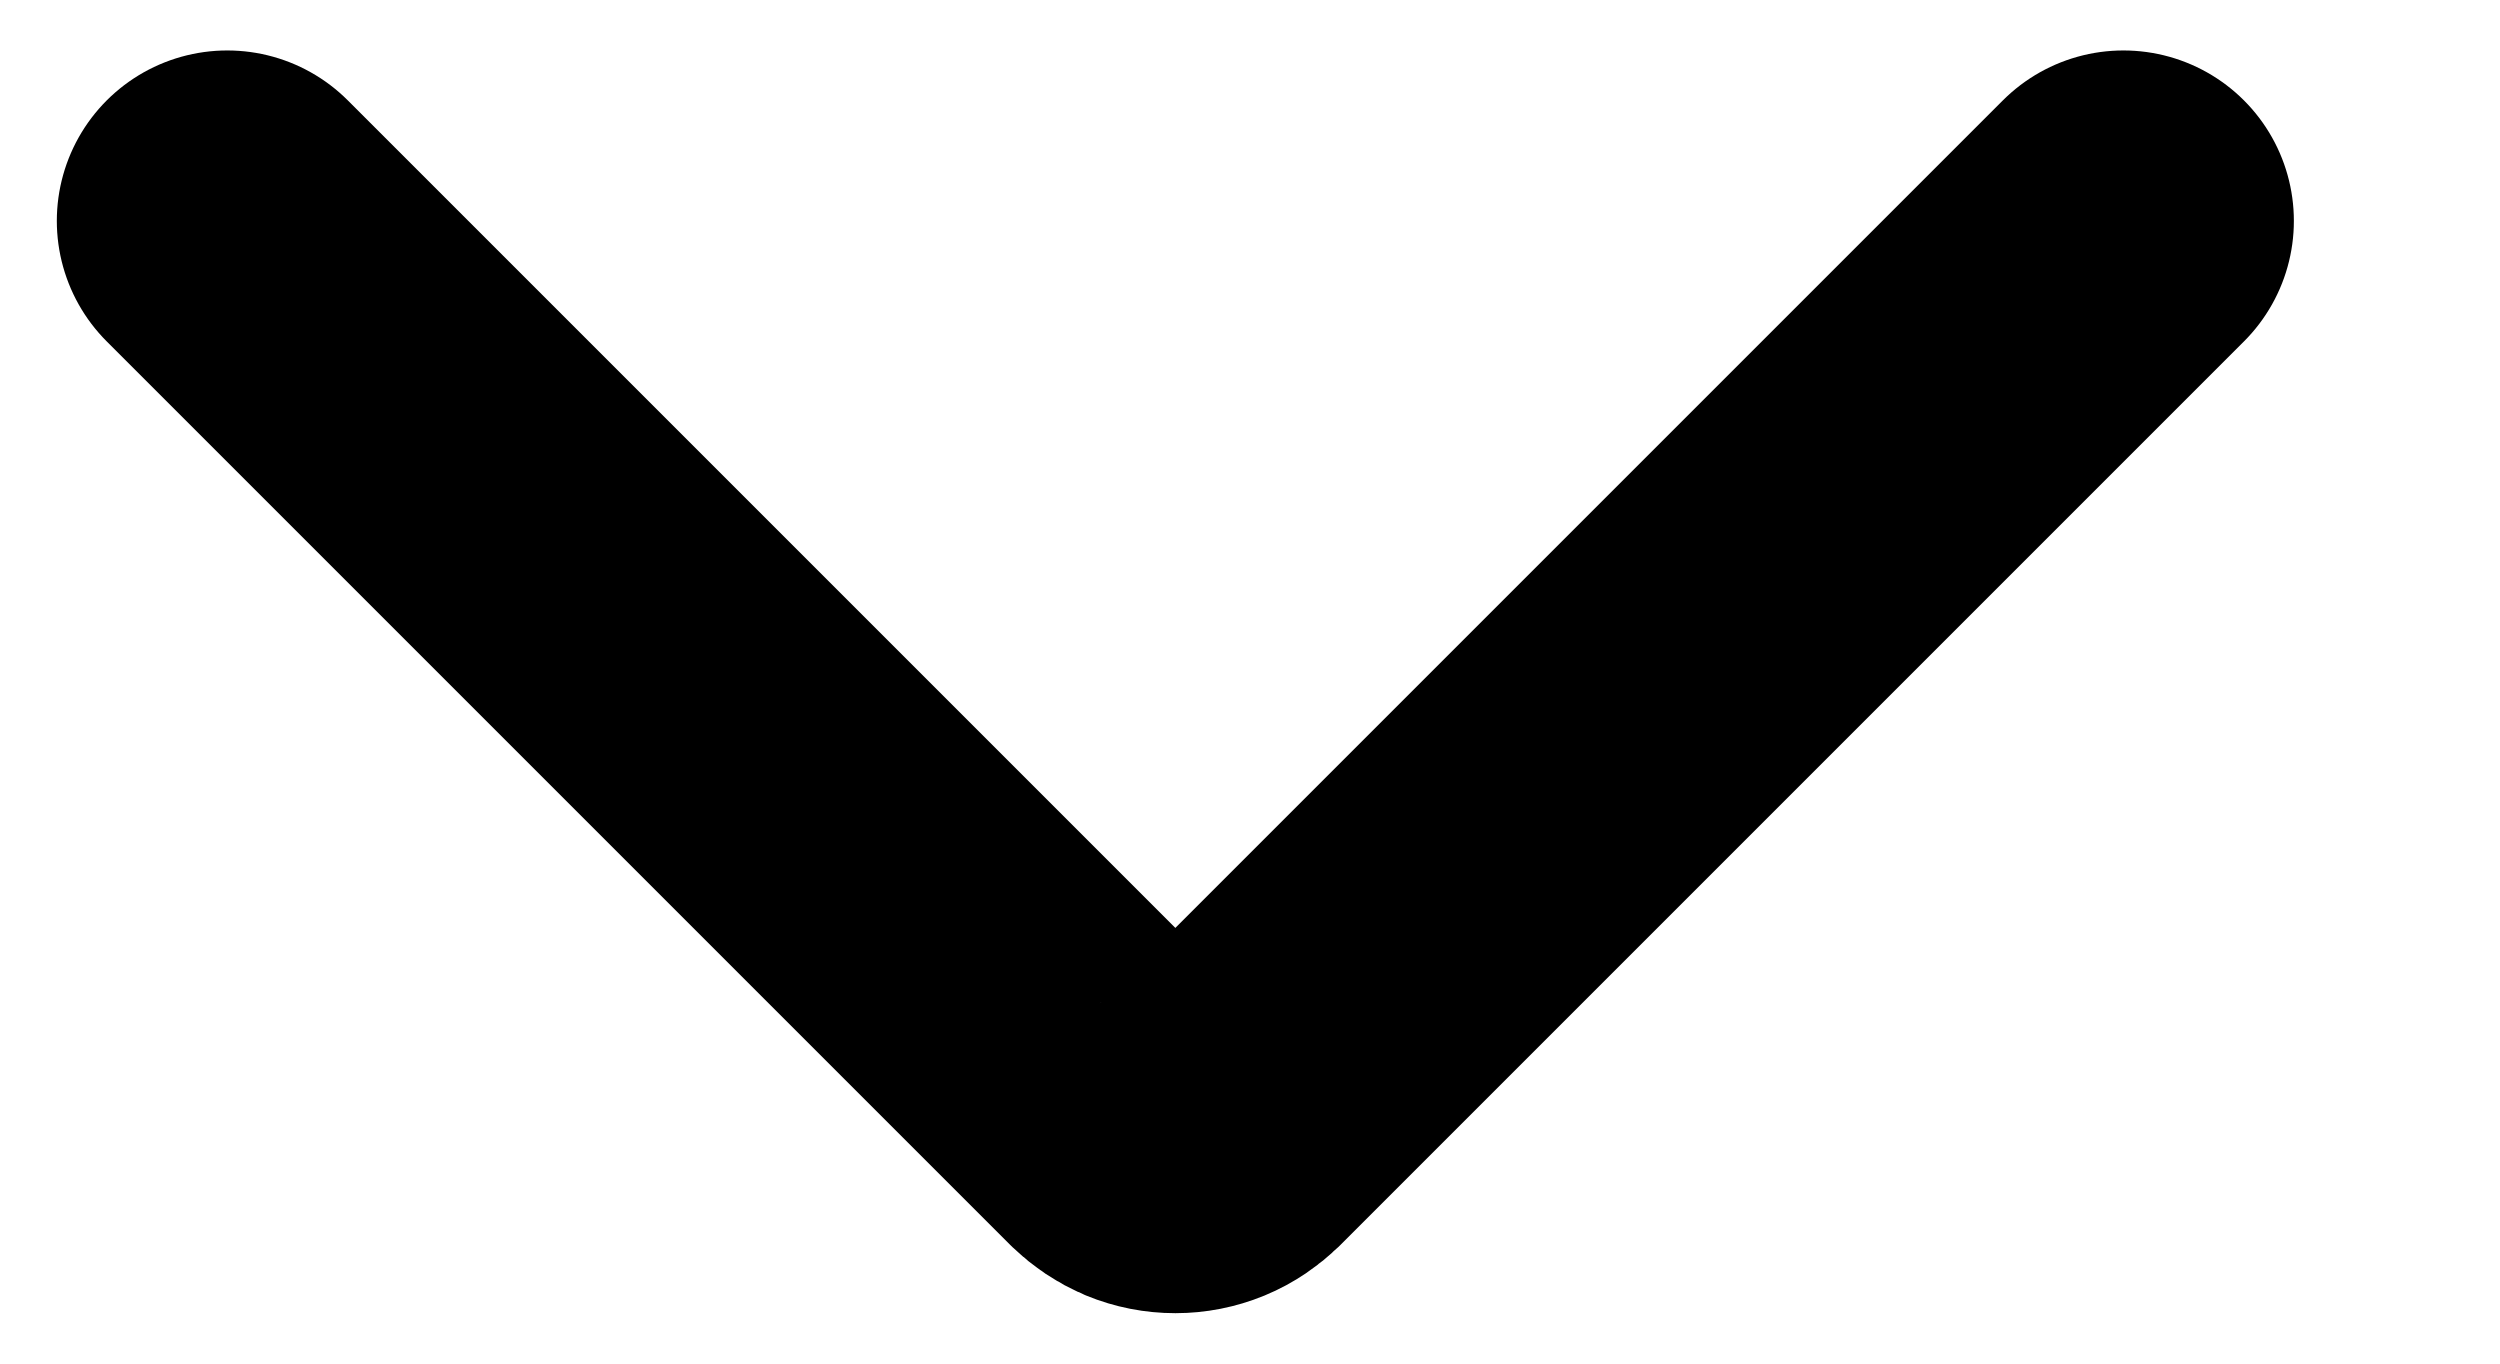 <svg width="11" height="6" viewBox="0 0 11 6" fill="none" xmlns="http://www.w3.org/2000/svg">
<path d="M9.343 0.972L5.368 4.947C5.342 4.972 5.312 4.993 5.278 5.007C5.244 5.021 5.208 5.028 5.172 5.028C5.135 5.028 5.099 5.021 5.065 5.007C5.032 4.993 5.001 4.972 4.975 4.947L1 0.972" stroke="currentColor" stroke-width="1.5" stroke-linecap="round" stroke-linejoin="round"/>
</svg>
